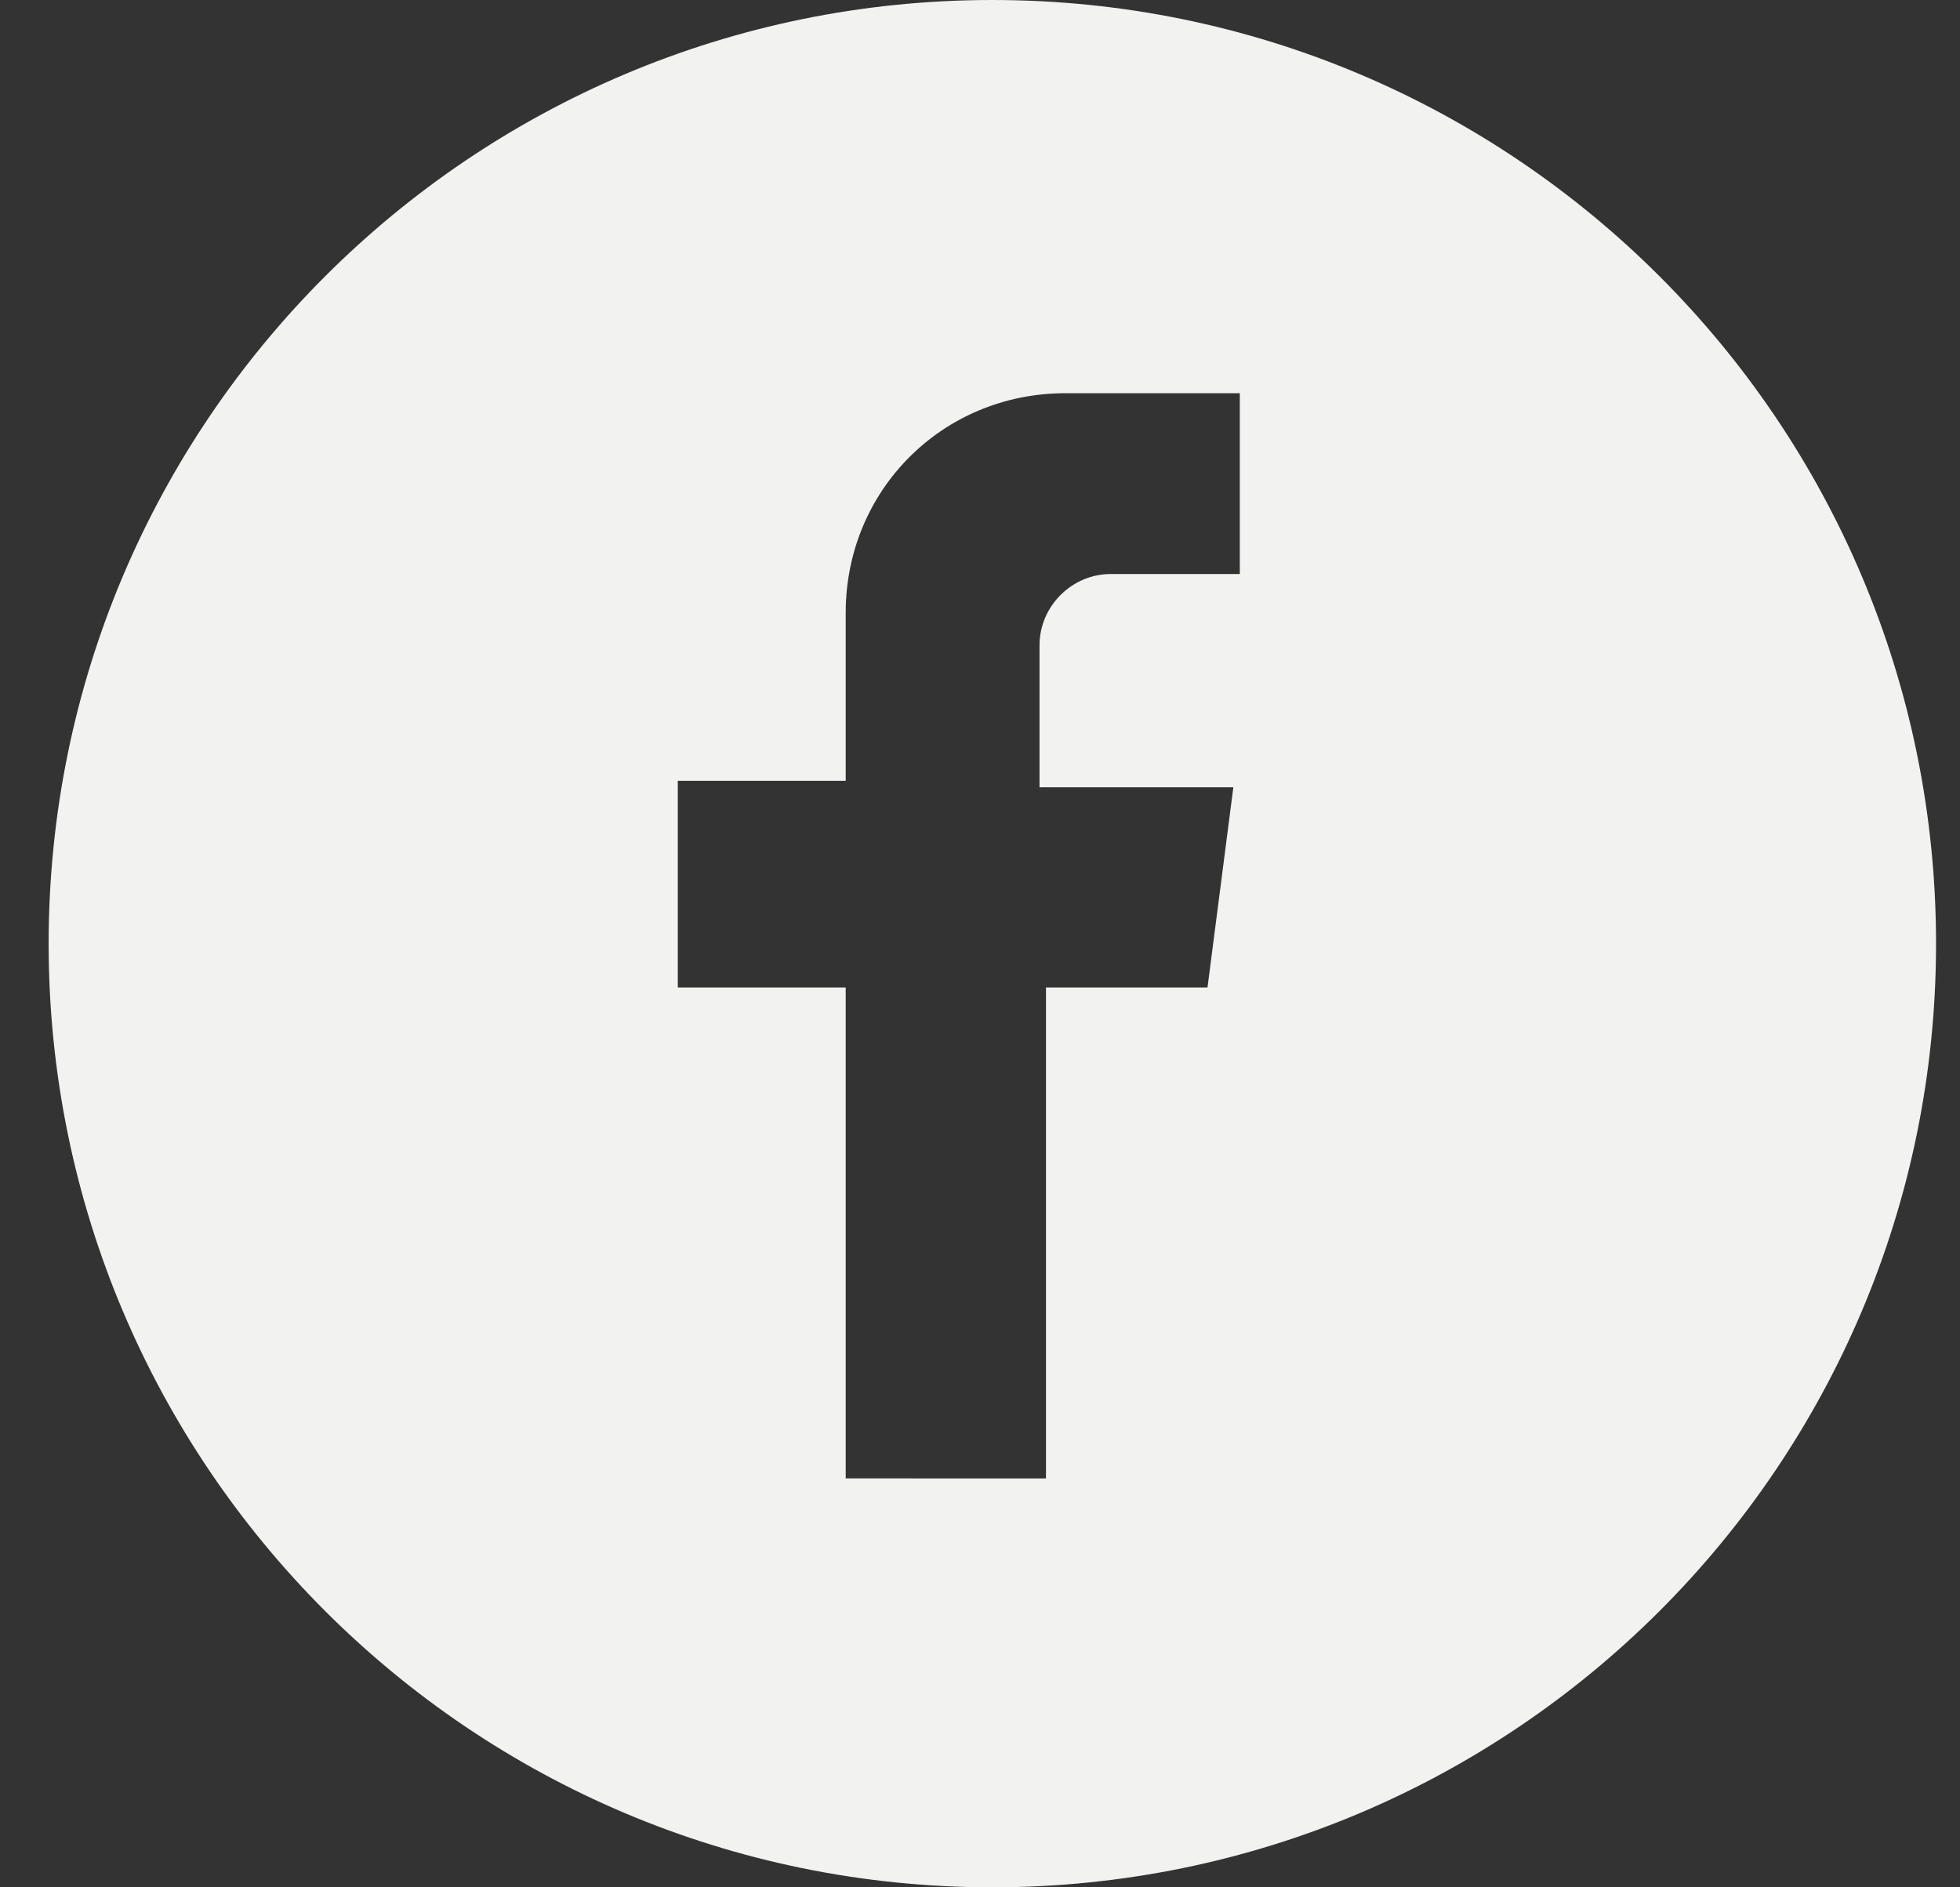 <svg xmlns="http://www.w3.org/2000/svg" width="27" height="26" viewBox="0 0 27 26">
    <rect x="0" y="0" width="27" height="26" fill="#333333" stroke="none"/>
    <path fill="#F2F2F0" d="M13.67 26c7.18 0 13-5.82 13-13s-5.82-13-13-13-13 5.82-13 13 5.82 13 13 13zm3.32-18.092h-1.691c-.534 0-.979.445-.979.98v1.957h2.67l-.356 2.759h-2.225v6.763H11.65v-6.763H9.337v-2.848h2.313V8.442c0-1.69 1.335-3.025 3.026-3.025h2.403v2.491h-.09z"/>
</svg>
